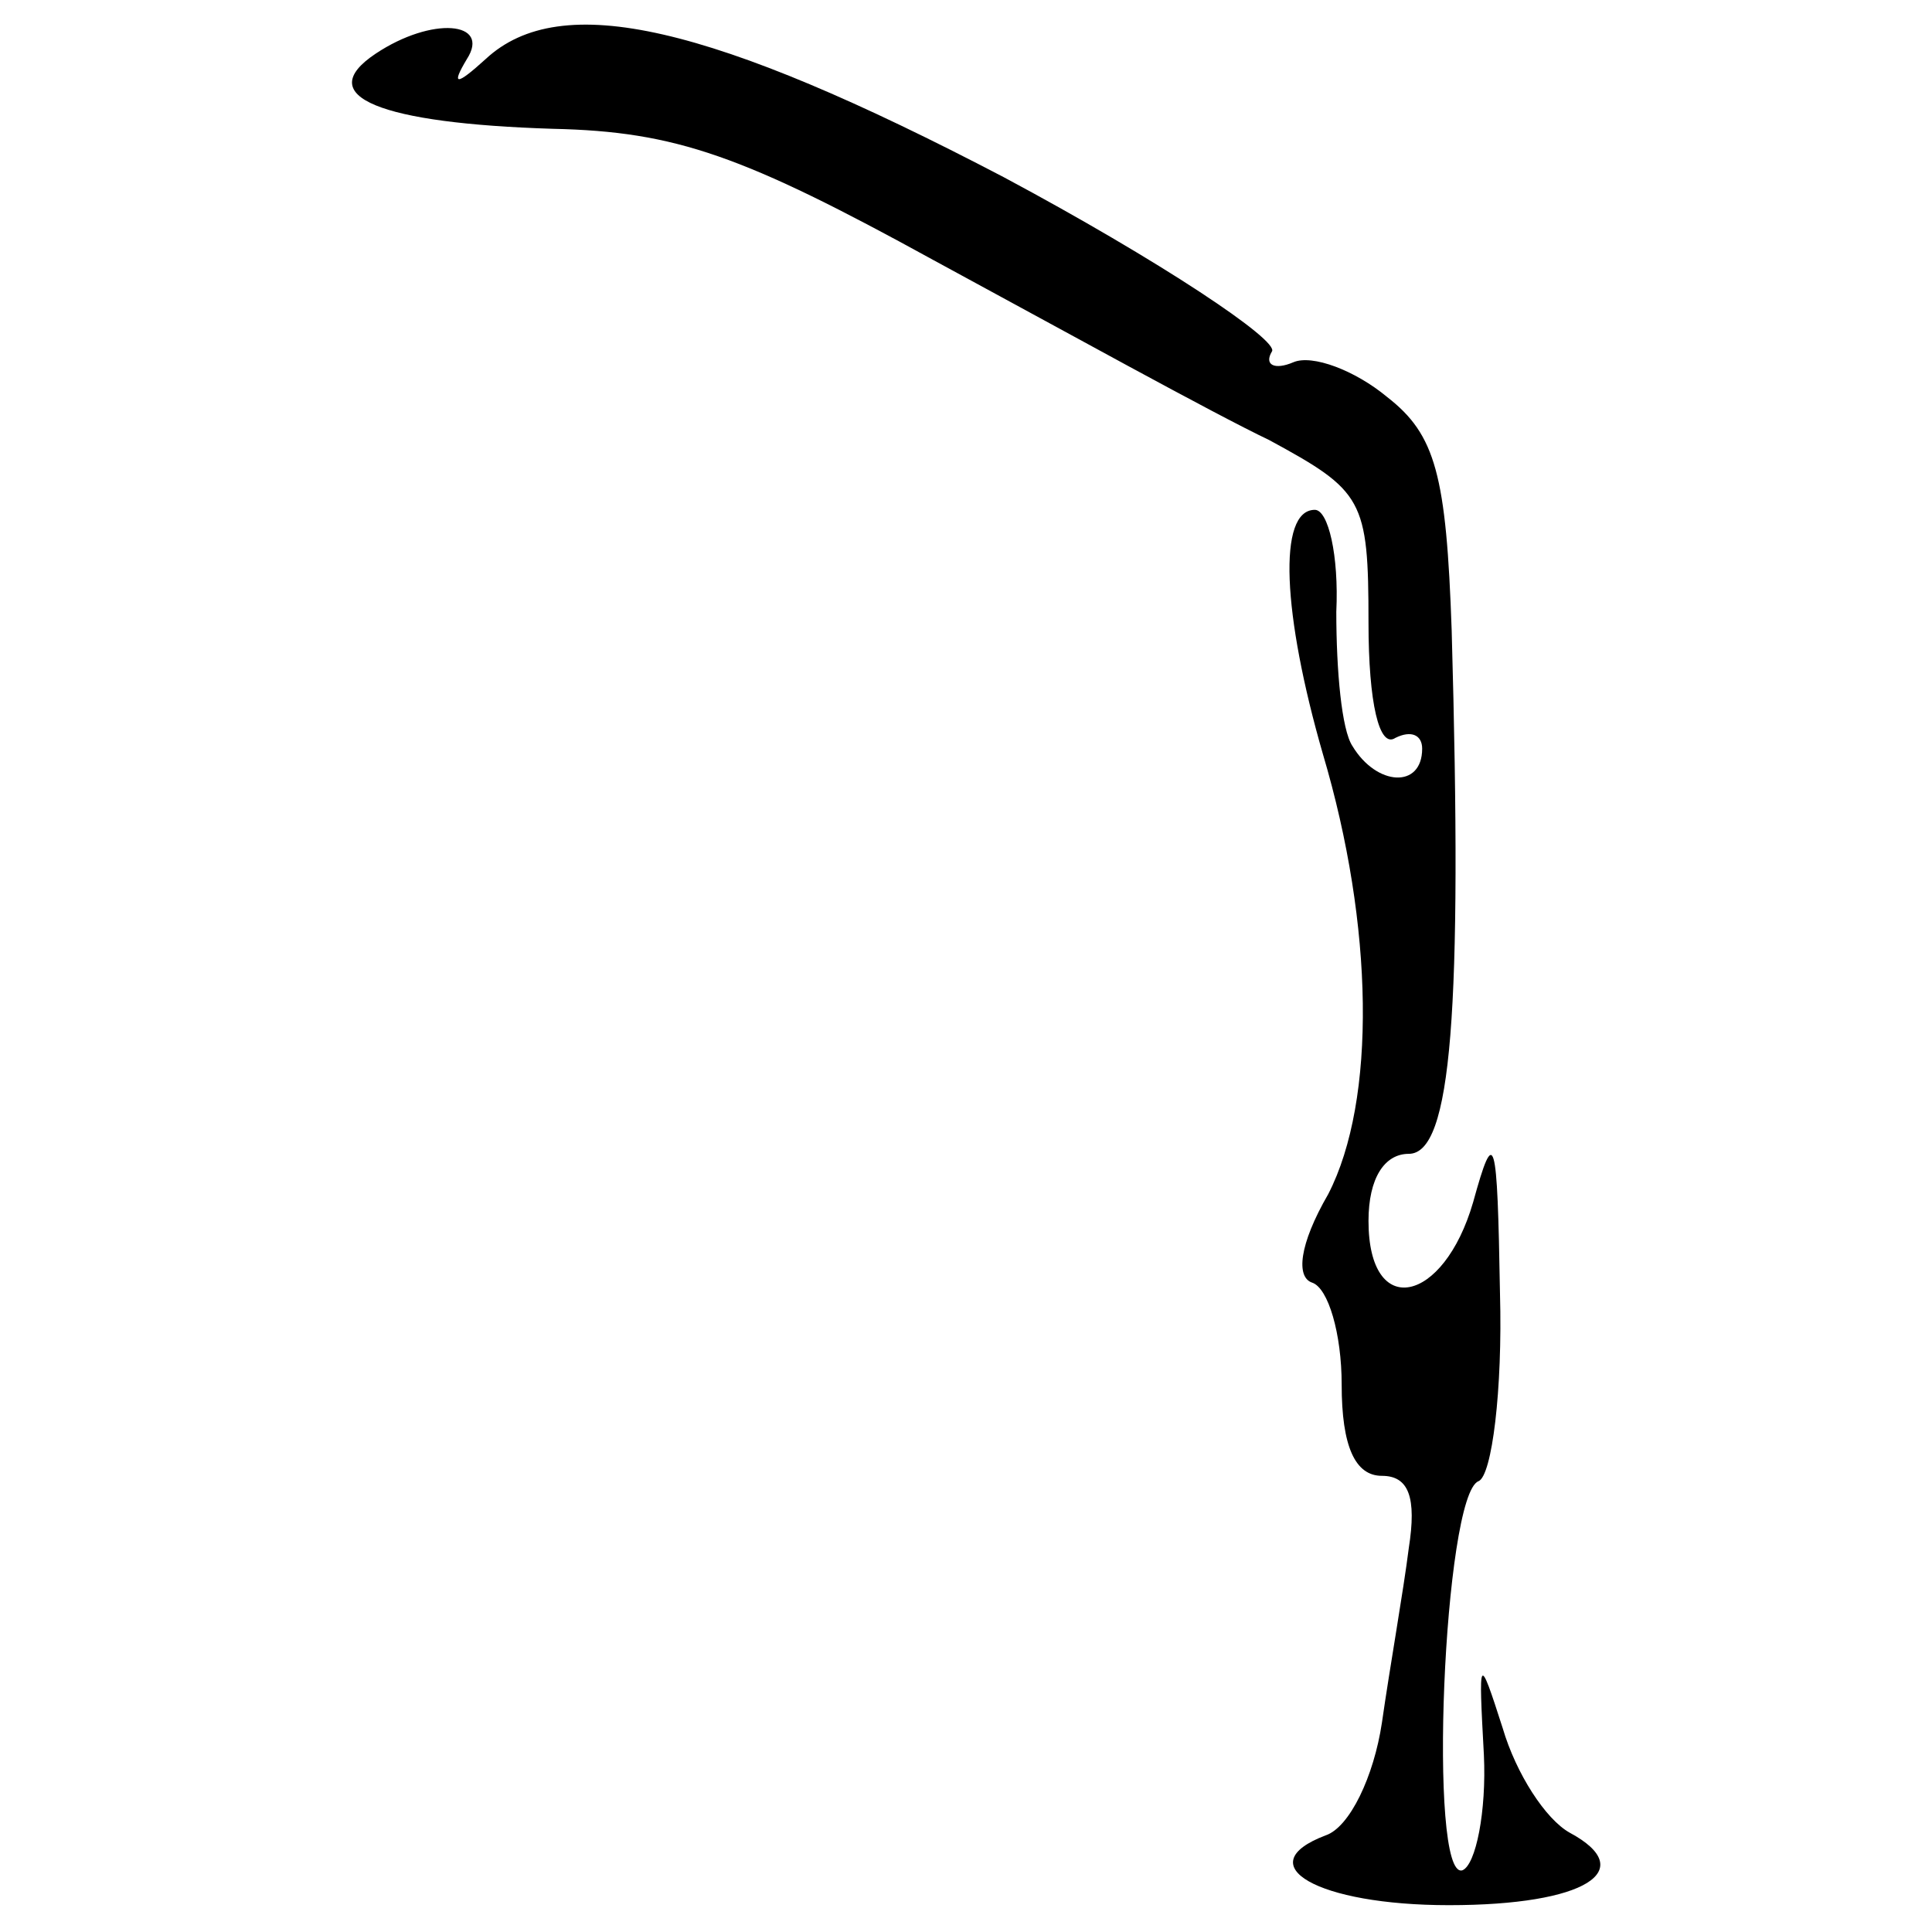 <?xml version="1.0" standalone="no"?>
<!DOCTYPE svg PUBLIC "-//W3C//DTD SVG 20010904//EN"
 "http://www.w3.org/TR/2001/REC-SVG-20010904/DTD/svg10.dtd">
<svg version="1.0" xmlns="http://www.w3.org/2000/svg"
 width="72pt" height="72pt" viewBox="0 0 72 72"
 preserveAspectRatio="xMidYMid meet">
<g transform="translate(0,72) scale(0.1,-0.1)"
fill="#000000" stroke="none">
<path d="M140 700 c-24 -16 2 -26 66 -28 46 -1 71 -10 142 -49 48 -26 104 -57
125 -67 35 -19 37 -22 37 -68 0 -30 4 -47 10 -43 6 3 10 1 10 -4 0 -15 -17
-14 -26 1 -4 6 -6 28 -6 50 1 21 -3 38 -8 38 -14 0 -12 -39 3 -91 19 -64 20
-129 2 -164 -11 -19 -12 -31 -6 -33 6 -2 11 -19 11 -38 0 -23 5 -34 15 -34 10
0 13 -8 10 -27 -2 -16 -7 -44 -10 -65 -3 -20 -12 -39 -21 -42 -29 -11 -3 -26
46 -26 51 0 71 13 45 27 -9 5 -20 22 -25 39 -9 28 -9 27 -7 -10 1 -21 -3 -41
-8 -43 -13 -4 -7 140 6 145 5 2 9 34 8 70 -1 59 -2 63 -10 34 -11 -38 -39 -44
-39 -7 0 16 6 25 15 25 16 0 20 53 16 195 -2 58 -6 73 -24 87 -12 10 -28 16
-35 13 -7 -3 -11 -1 -8 4 3 4 -42 34 -100 65 -109 57 -165 70 -193 44 -11 -10
-13 -10 -7 0 9 14 -13 16 -34 2z"/>
</g>
</svg>
